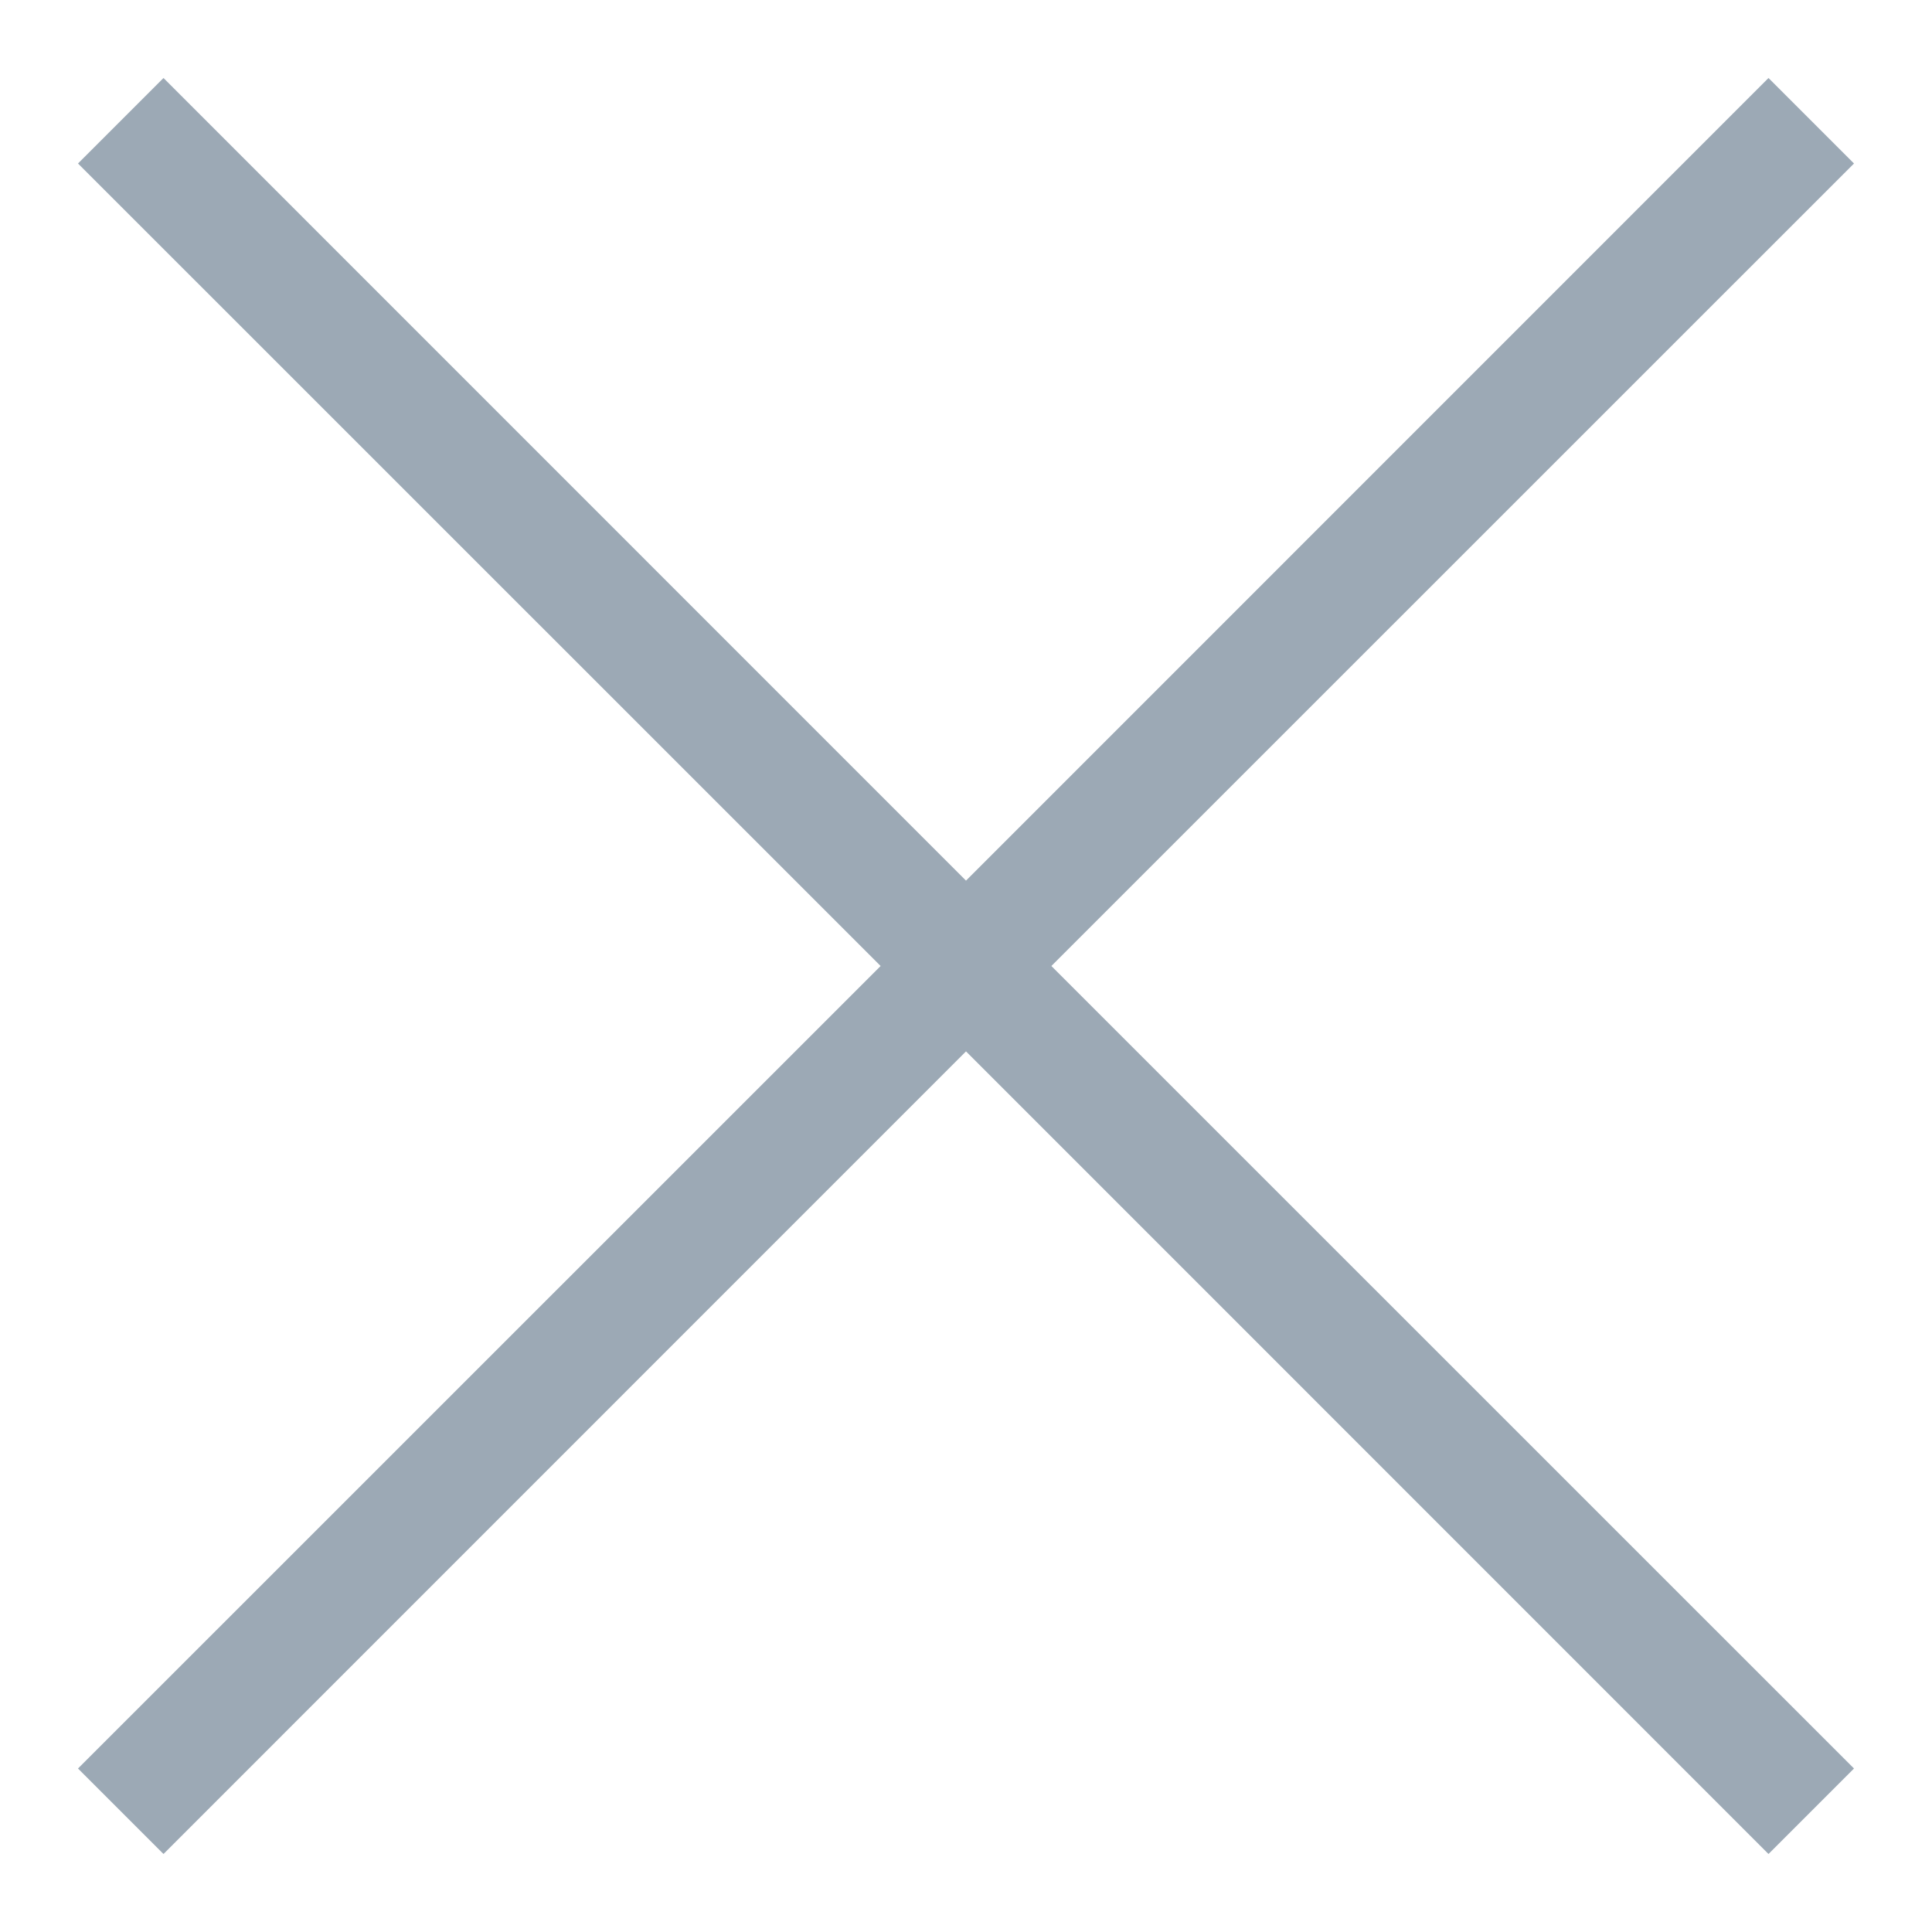 <svg xmlns="http://www.w3.org/2000/svg" width="16" height="16" viewBox="0 0 16 16">
    <path fill="#9CA9B5" fill-rule="nonzero" d="M7.293 8L.646 1.354l.708-.708L8 7.293 14.646.646l.708.708L8.707 8l6.647 6.646-.708.708L8 8.707l-6.646 6.647-.708-.708L7.293 8z"/>
</svg>
